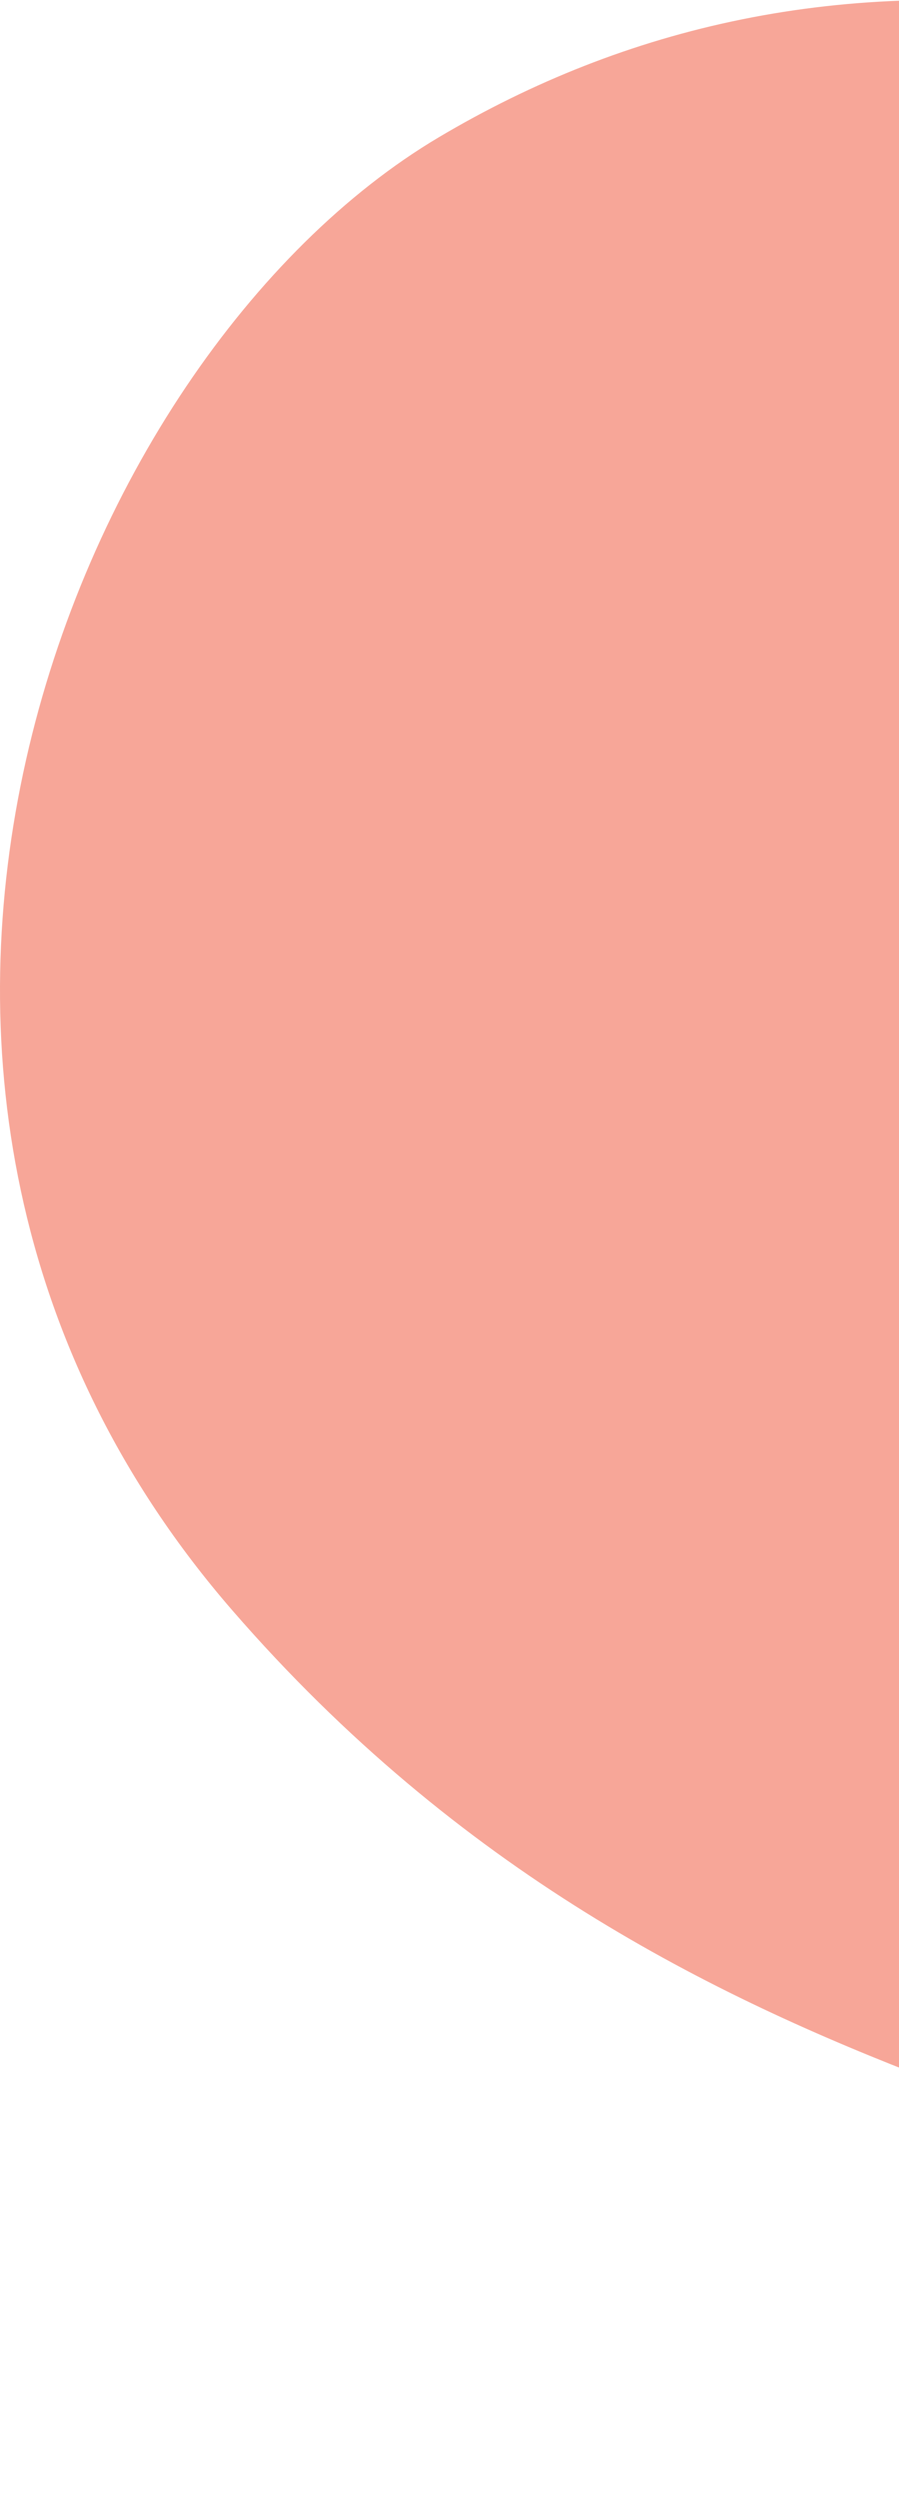 <svg width="218" height="606" viewBox="0 0 218 606" fill="none" xmlns="http://www.w3.org/2000/svg">
<g clip-path="url(#clip0_66709_559)">
<path d="M597.175 560.642C783.363 343.439 643.888 216.842 480.314 100.016C316.741 -16.809 196.58 -20.212 106.454 33.252C16.327 86.714 -53.794 263.475 56.363 390.404C166.521 517.334 301.315 510.632 349.102 560.642C396.89 610.651 537.082 630.758 597.175 560.642Z" fill="#F7A698"/>
</g>
<defs>
<clipPath id="clip0_66709_559">
<rect width="218" height="606" fill="white"/>
</clipPath>
</defs>
</svg>
